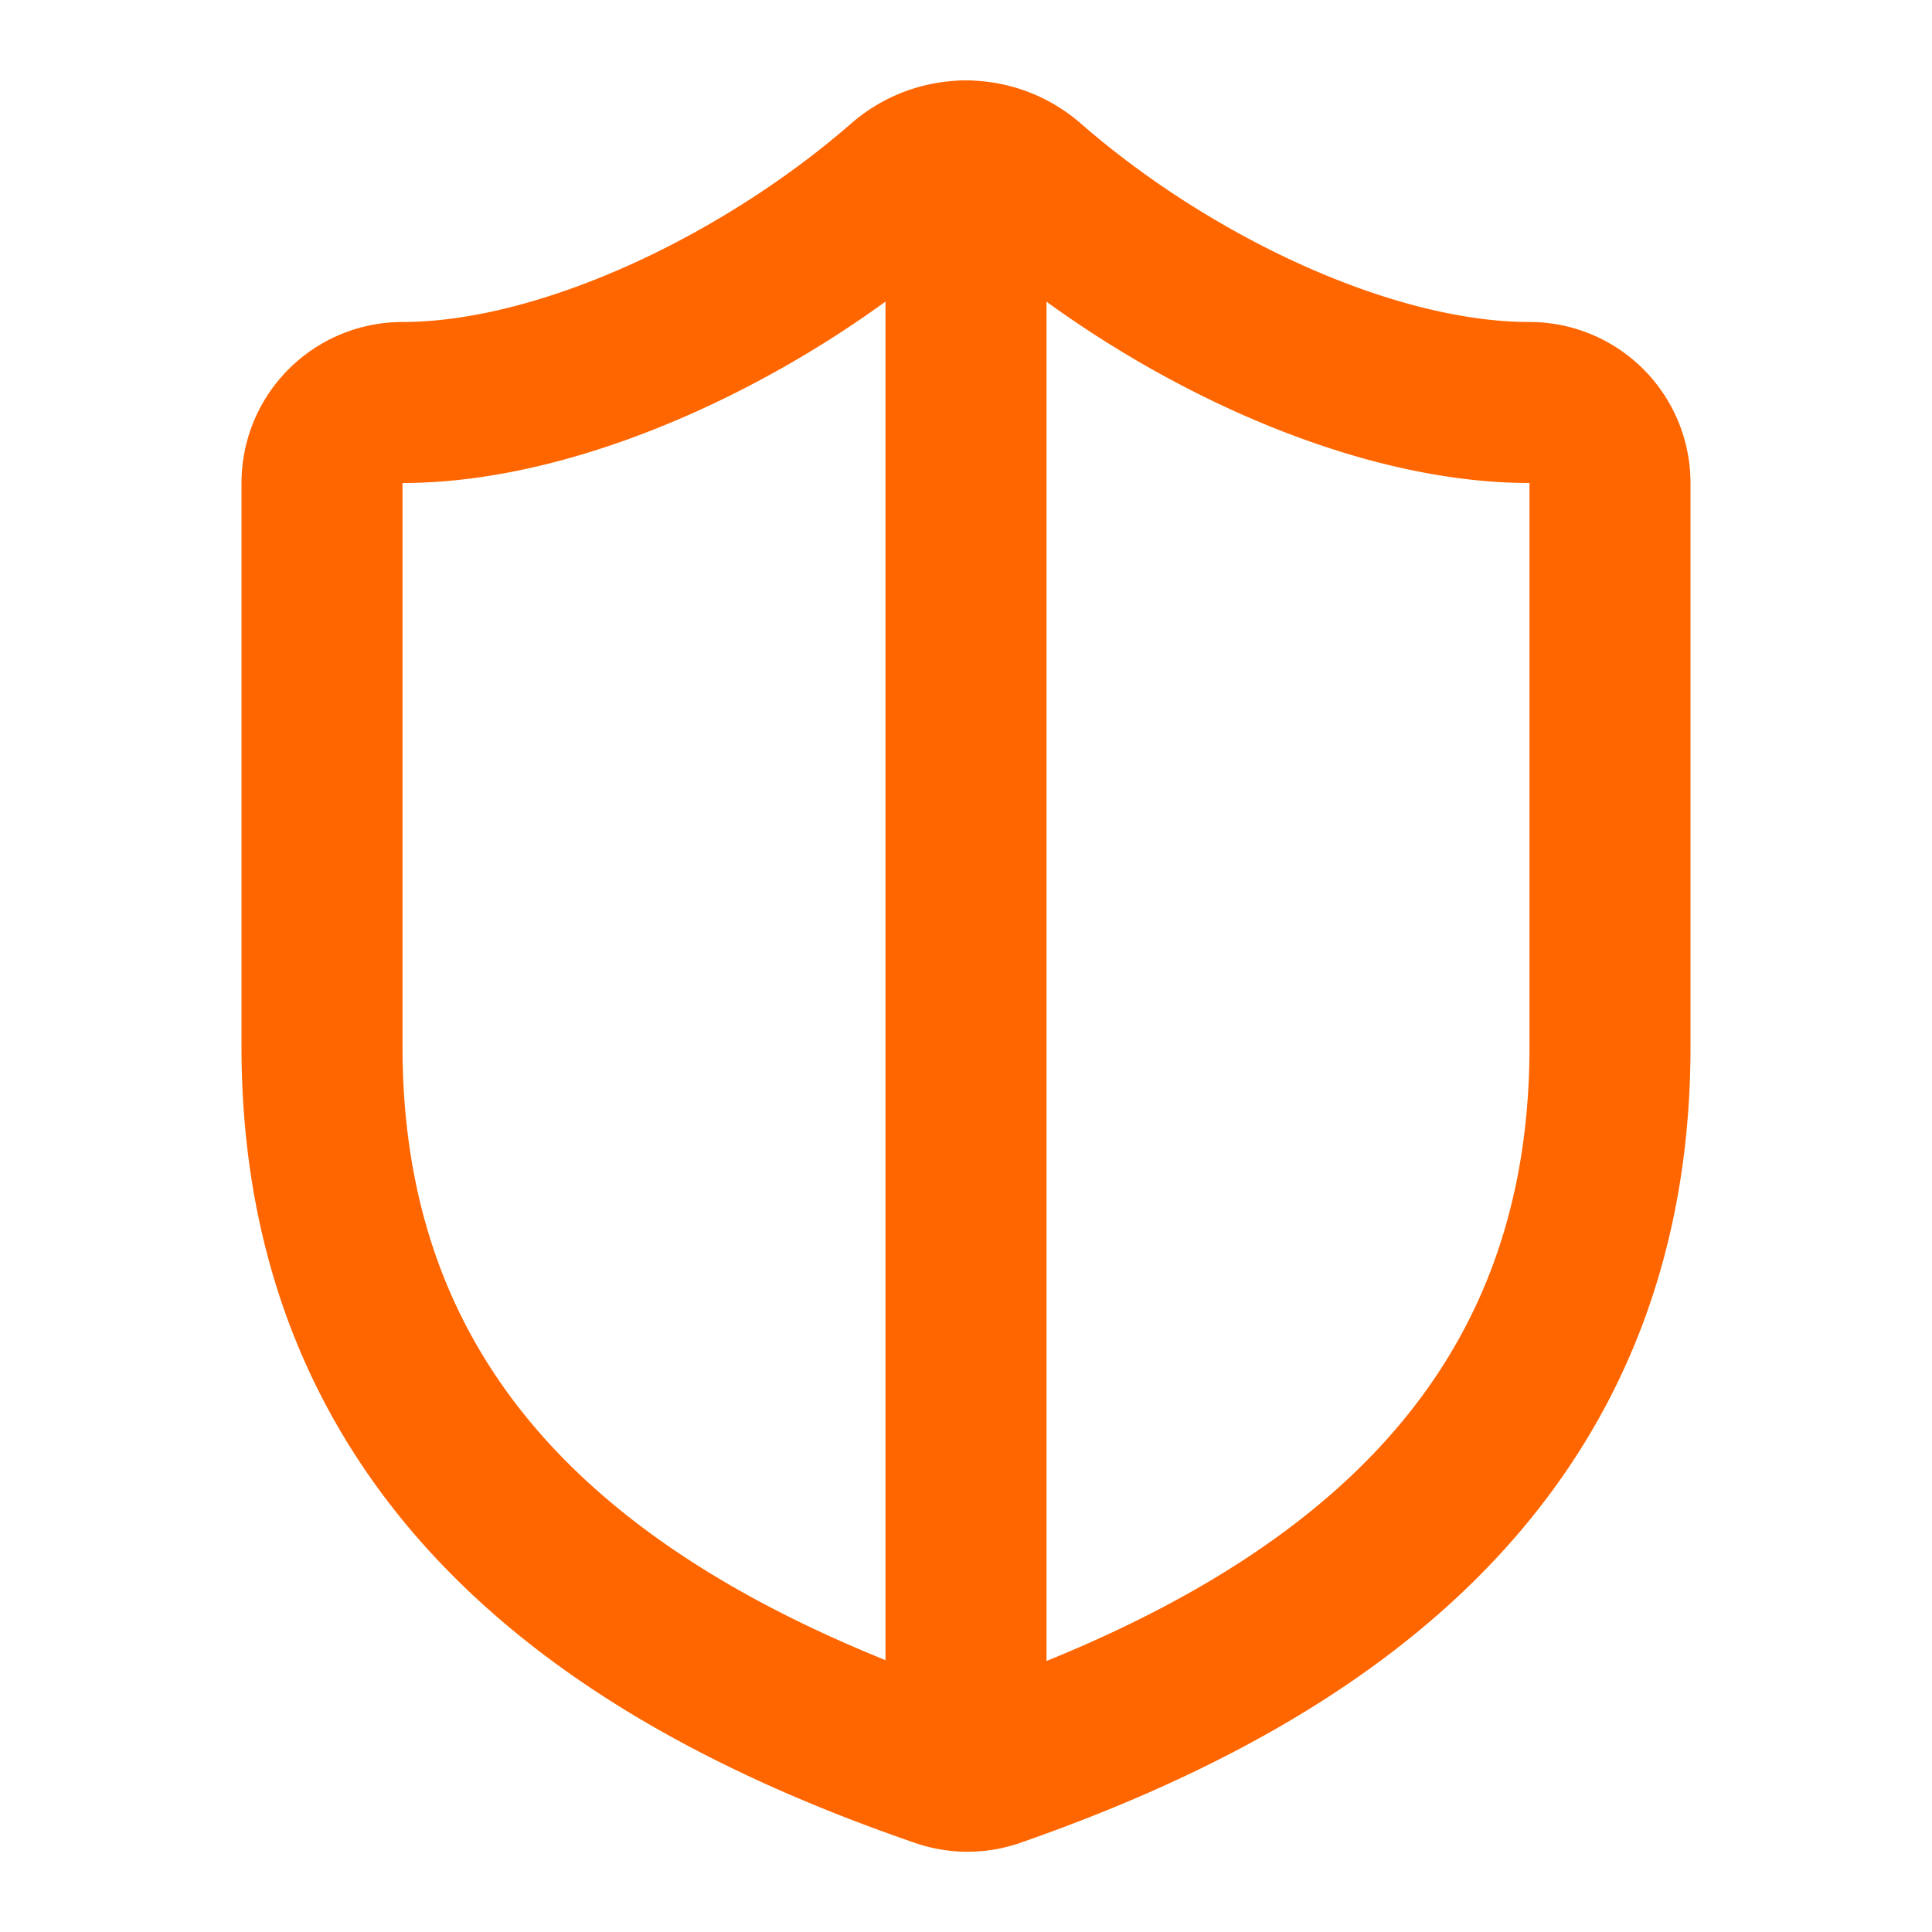 
<svg xmlns="http://www.w3.org/2000/svg" width="24" height="24" viewBox="0 0 24 24" fill="none" stroke="#FF6600" stroke-width="2" stroke-linecap="round" stroke-linejoin="round" class="lucide lucide-shield-half ">
<path d="M20 13c0 5-3.5 7.5-7.66 8.95a1 1 0 0 1-.67-.01C7.5 20.5 4 18 4 13V6a1 1 0 0 1 1-1c2 0 4.5-1.2 6.24-2.72a1.17 1.17 0 0 1 1.52 0C14.51 3.81 17 5 19 5a1 1 0 0 1 1 1z"></path>
<path d="M12 22V2"></path>
</svg>